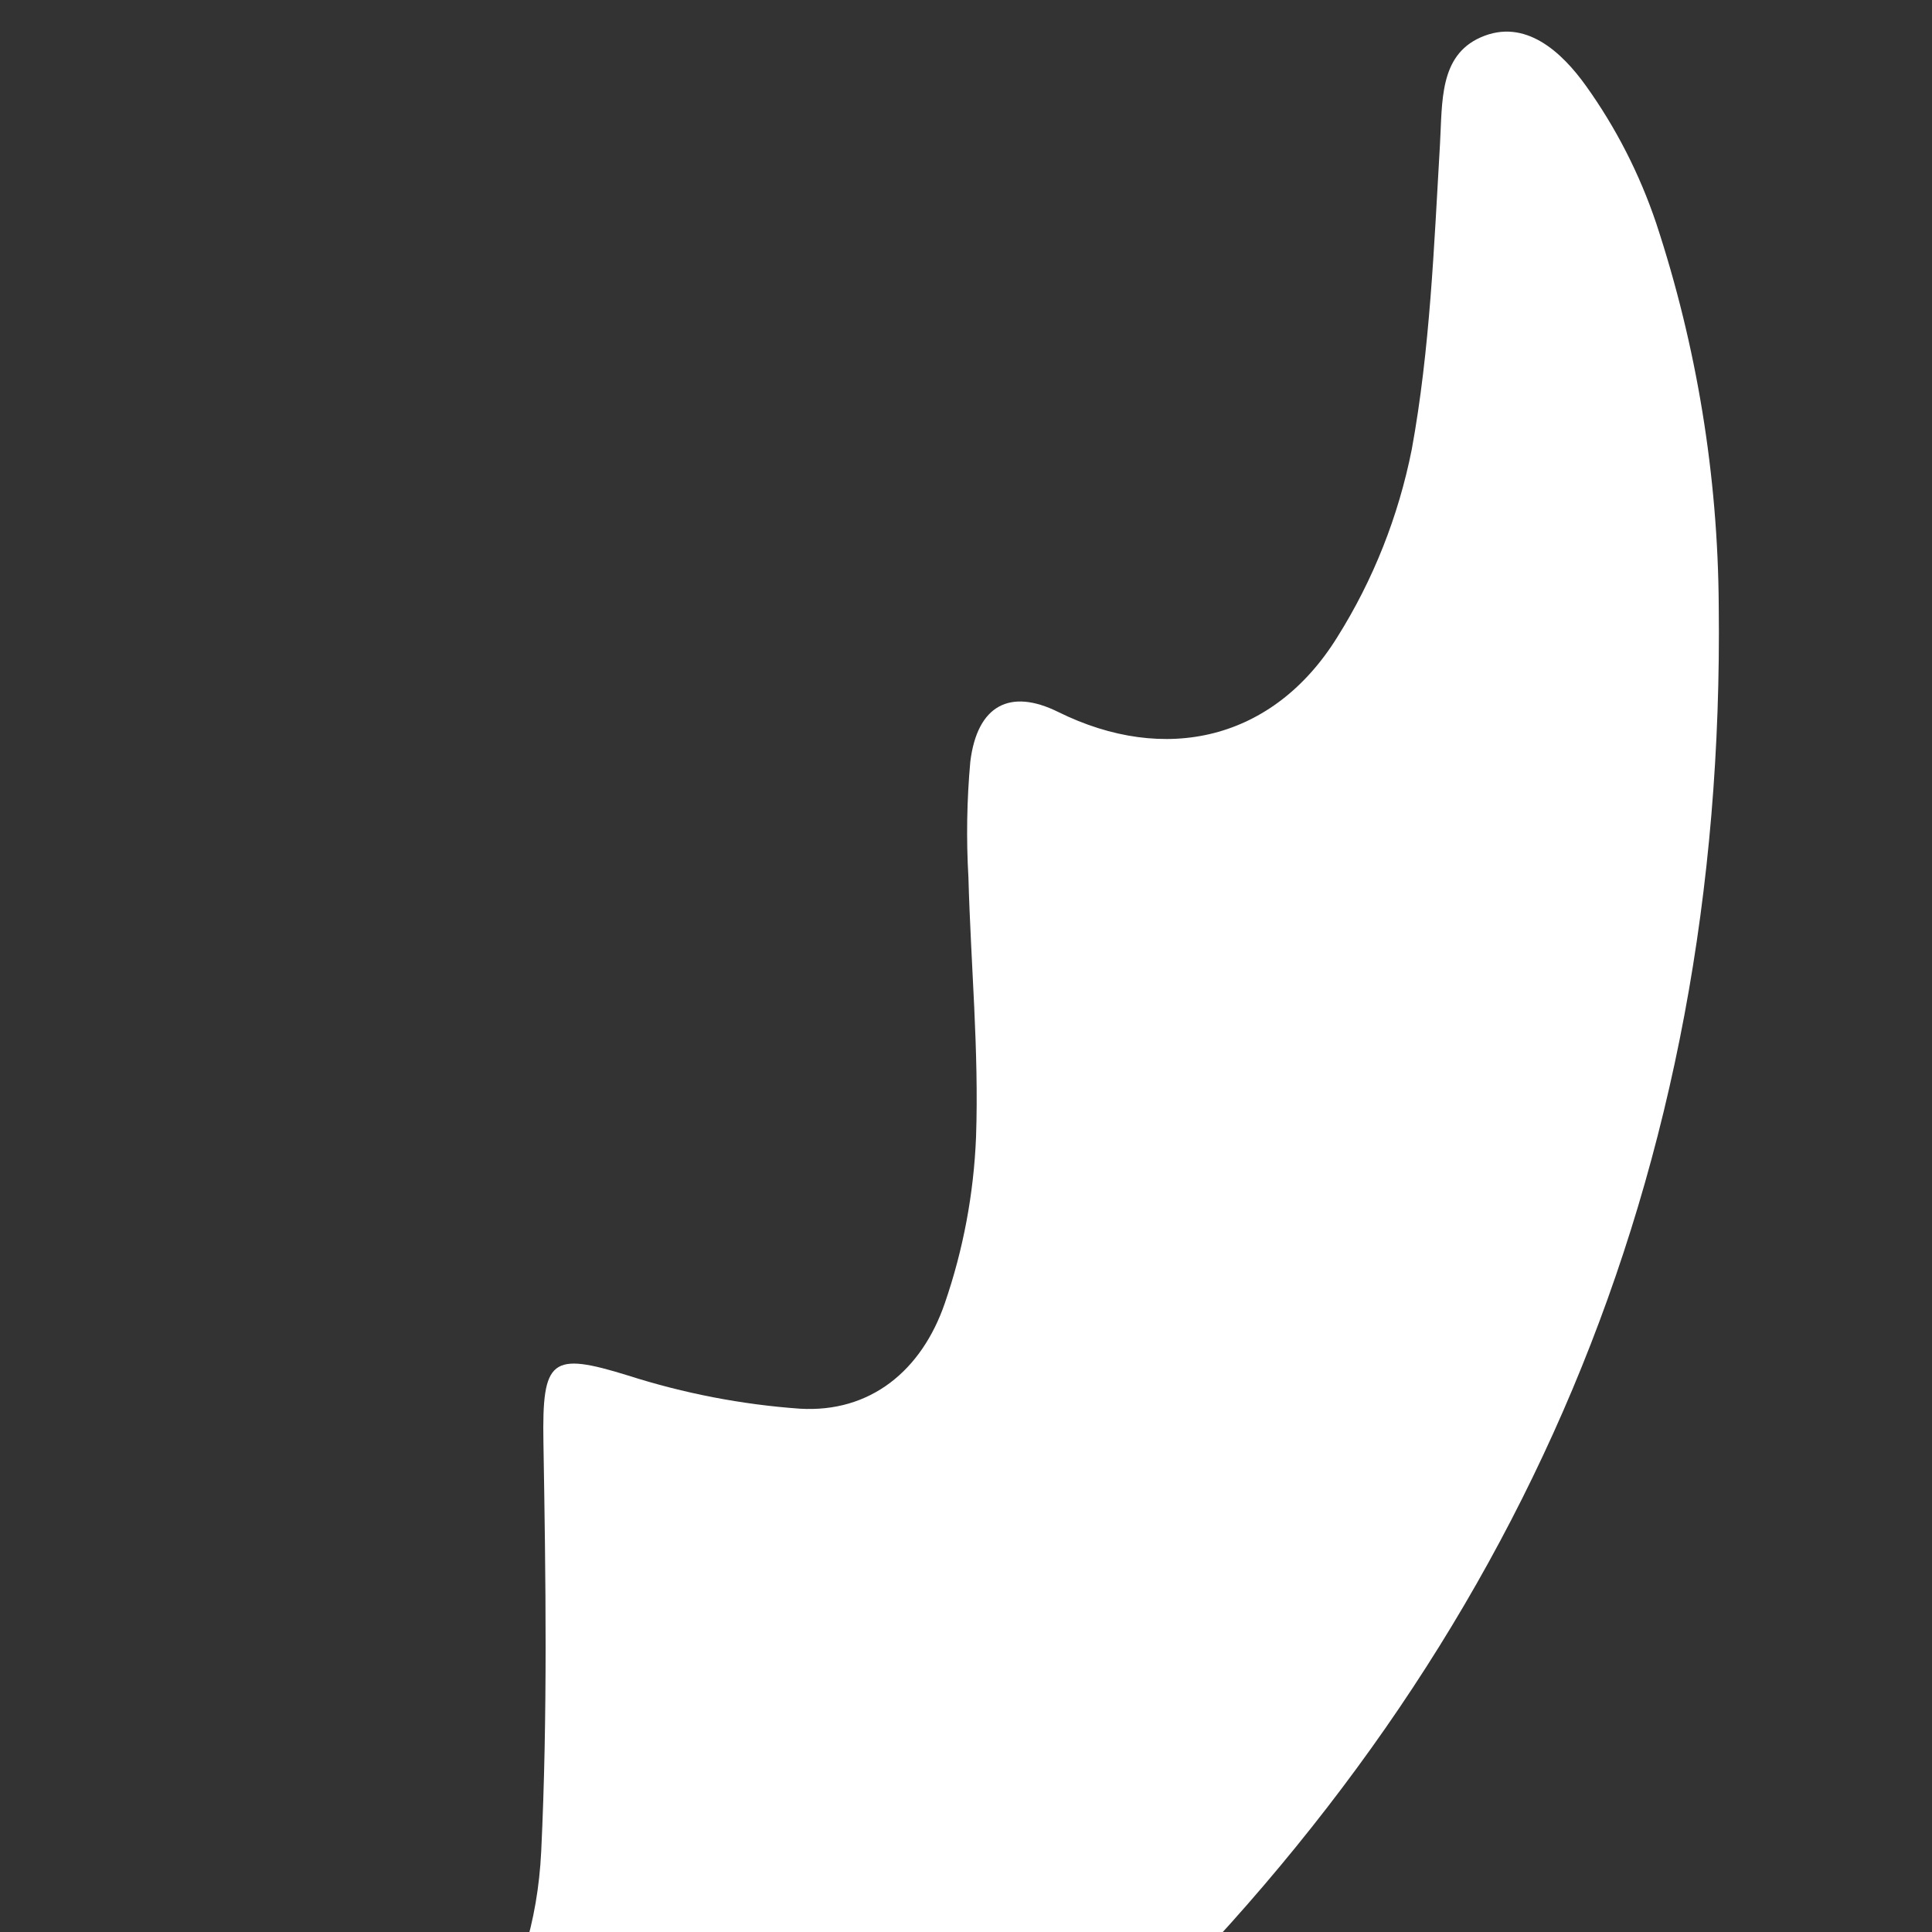 <svg width="120" height="120" viewBox="0 0 120 120" fill="none" xmlns="http://www.w3.org/2000/svg"><rect x="0" y="0" width="120" height="120" fill="#333333" stroke="none"/><symbol id="92" viewBox="0 0 120 120">
<path d="M49.929 137.996C41.8 141.832 32.552 141.705 23.21 140.428C22.805 140.397 22.408 140.291 22.038 140.114C20.669 139.371 18.466 138.839 18.157 137.736C17.541 135.541 20.109 135.489 21.375 134.723C28.72 130.303 33.187 123.847 33.616 114.984C34.018 106.532 33.896 98.041 33.753 89.564C33.666 84.381 34.231 83.957 39.014 85.437C42.482 86.546 46.058 87.237 49.675 87.496C54.054 87.761 57.249 85.132 58.685 80.942C59.828 77.625 60.482 74.144 60.624 70.62C60.809 65.262 60.297 59.882 60.151 54.507C60.012 52.107 60.051 49.699 60.268 47.306C60.702 43.797 62.739 42.744 65.721 44.219C72.361 47.505 79.085 45.987 83.062 39.573C85.292 36.026 86.862 32.069 87.688 27.909C88.824 21.702 89.069 15.297 89.44 8.959C89.591 6.332 89.386 3.462 91.963 2.323C94.737 1.09 97.029 3.263 98.51 5.336C100.368 7.93 101.838 10.805 102.869 13.864C105.391 21.509 106.703 29.536 106.754 37.625C107.172 73.008 94.43 102.394 69.874 126.296C64.351 131.665 57.836 135.349 49.929 137.996Z"/>
</symbol>
<use href="#92" fill="white"/>
</svg>